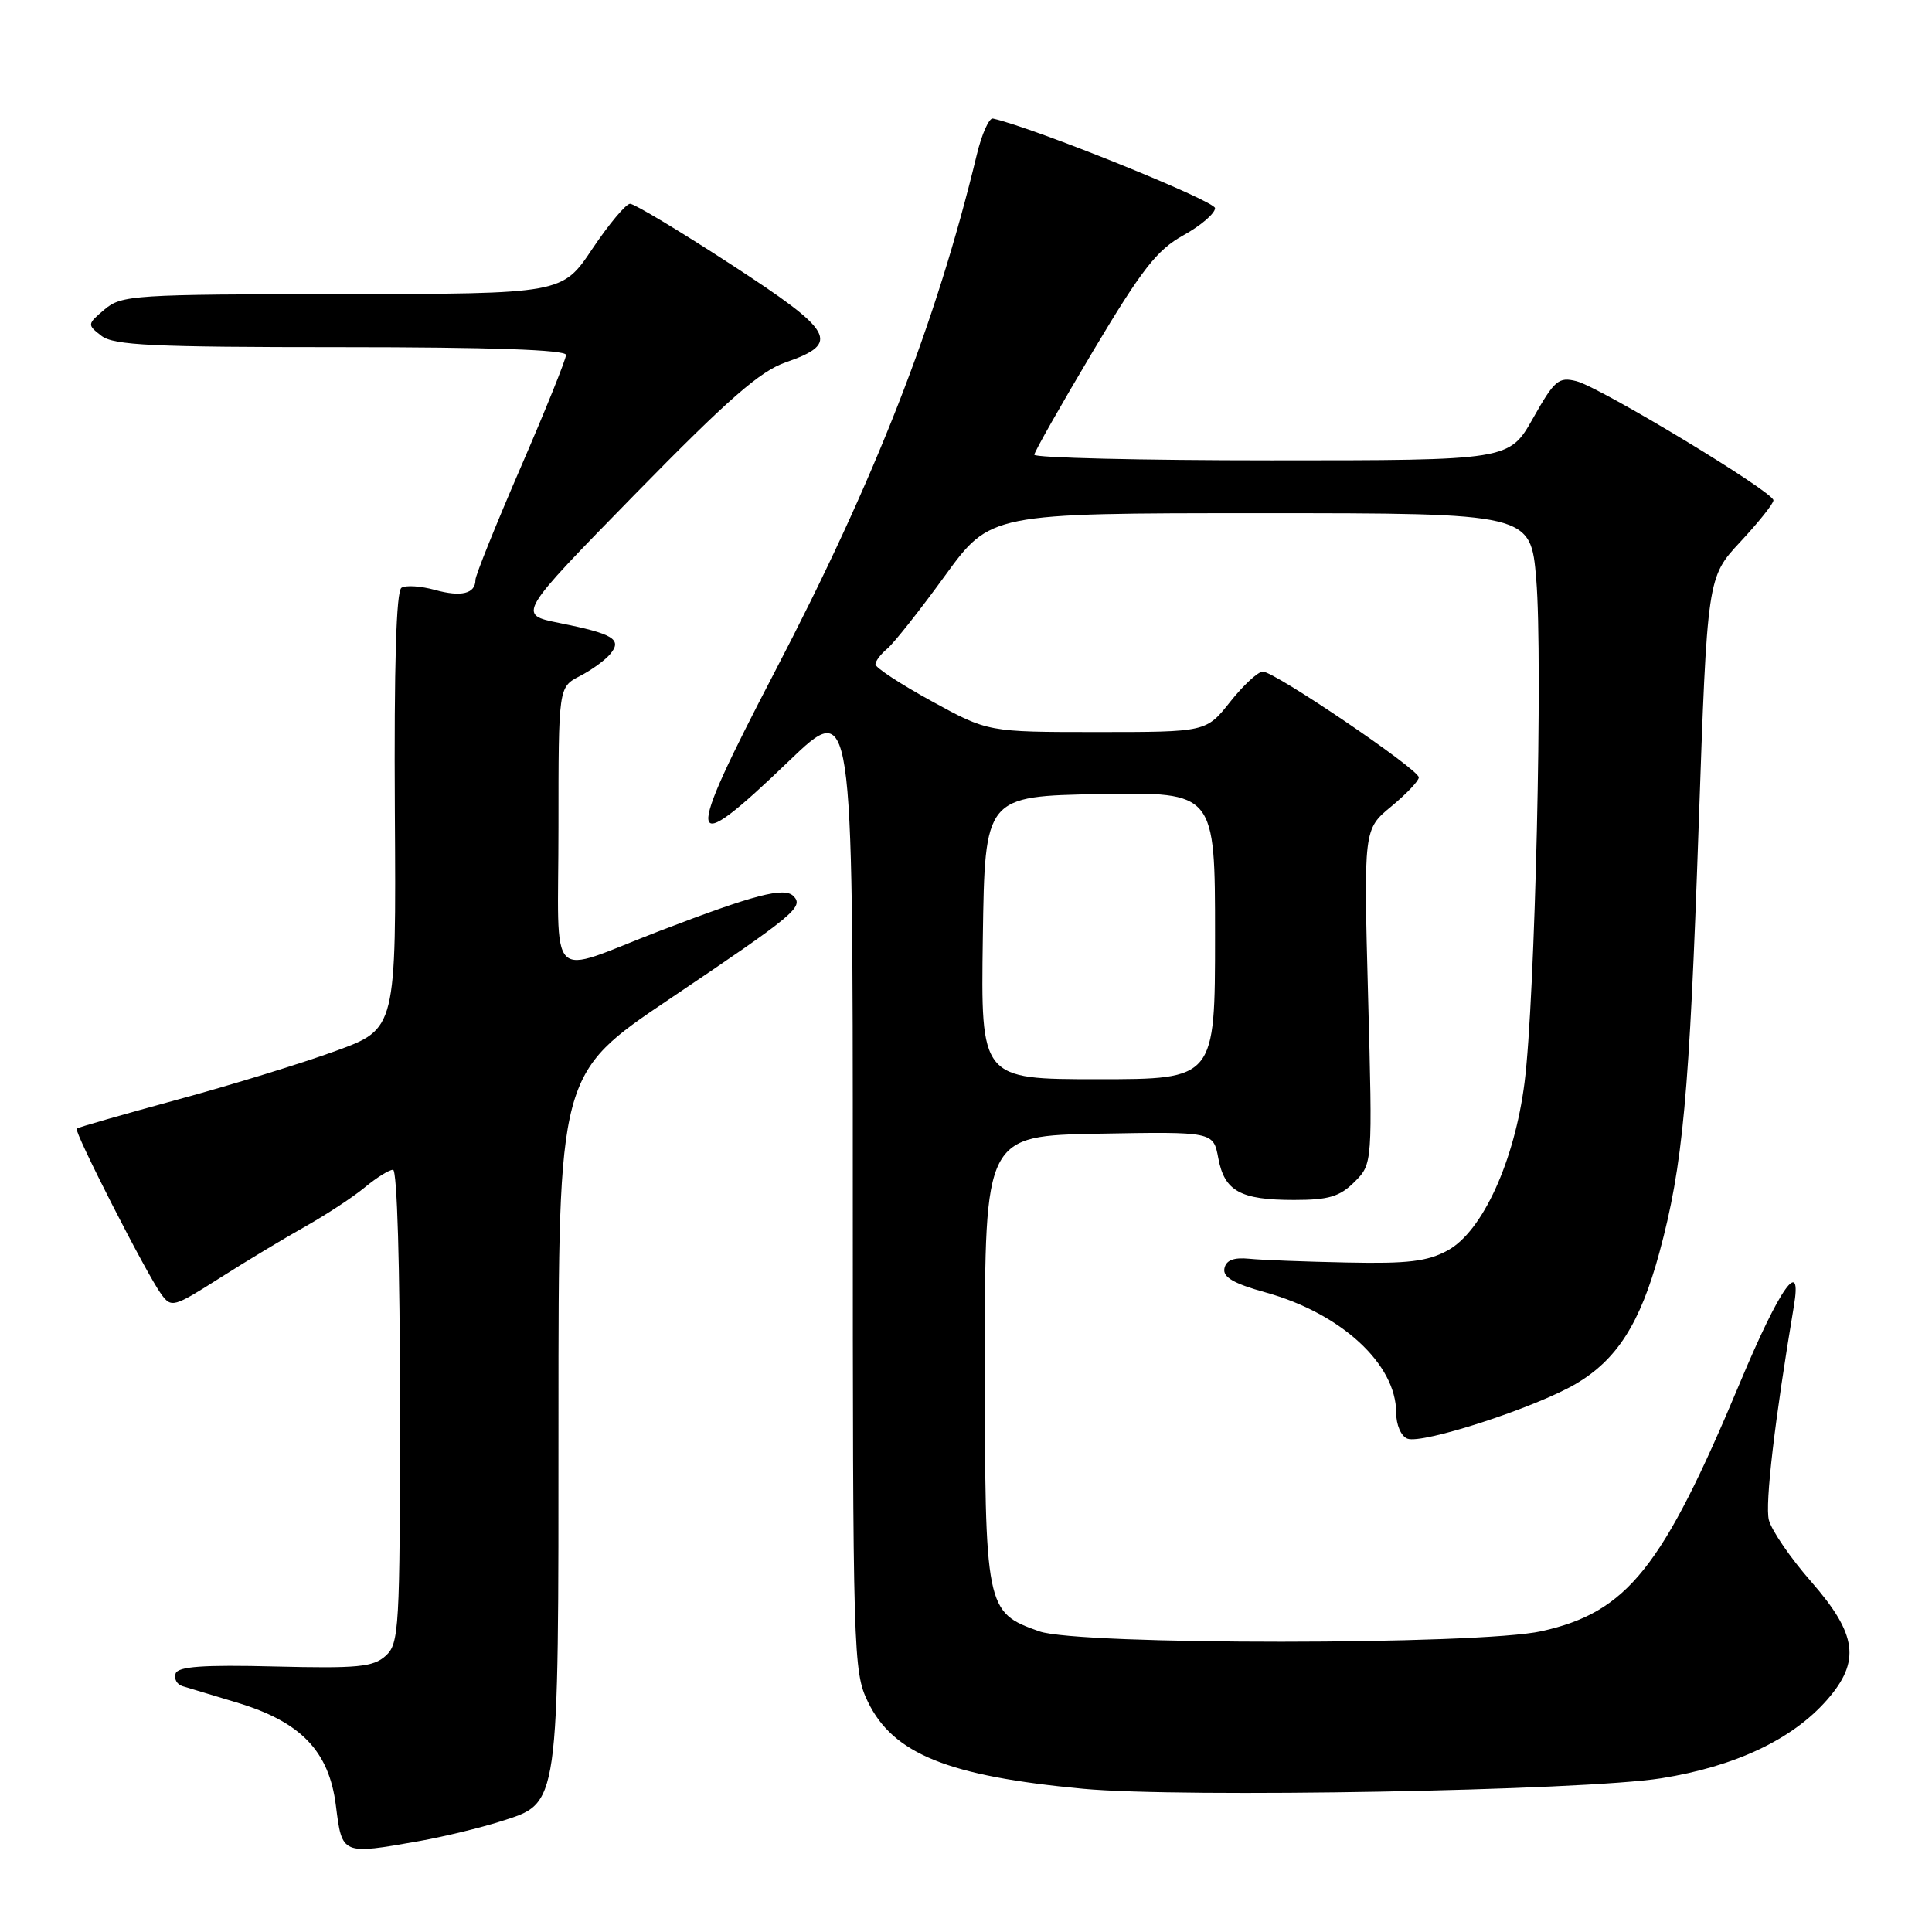 <?xml version="1.0" encoding="UTF-8" standalone="no"?>
<!DOCTYPE svg PUBLIC "-//W3C//DTD SVG 1.1//EN" "http://www.w3.org/Graphics/SVG/1.1/DTD/svg11.dtd" >
<svg xmlns="http://www.w3.org/2000/svg" xmlns:xlink="http://www.w3.org/1999/xlink" version="1.1" viewBox="0 0 256 256">
 <g >
 <path fill="currentColor"
d=" M 55.57 243.95 C 58.83 243.37 63.68 242.19 66.35 241.34 C 74.17 238.82 74.00 240.03 74.00 187.67 C 74.00 142.28 74.00 142.28 88.66 132.41 C 105.29 121.21 106.56 120.16 105.13 118.73 C 103.91 117.51 99.97 118.54 87.50 123.32 C 72.21 129.19 74.00 131.01 74.00 109.59 C 74.00 91.05 74.00 91.05 76.82 89.59 C 78.38 88.79 80.20 87.47 80.87 86.65 C 82.48 84.71 81.27 83.98 74.08 82.54 C 68.55 81.43 68.55 81.43 84.17 65.46 C 96.50 52.87 100.71 49.18 104.14 48.00 C 111.44 45.47 110.58 43.95 96.82 35.01 C 90.05 30.60 84.05 27.00 83.49 27.00 C 82.94 27.00 80.69 29.69 78.49 32.97 C 74.50 38.94 74.50 38.94 45.36 38.97 C 17.70 39.00 16.10 39.10 13.86 41.00 C 11.54 42.96 11.54 43.03 13.44 44.50 C 15.07 45.76 20.22 46.00 45.19 46.00 C 65.03 46.00 75.00 46.35 75.00 47.03 C 75.00 47.60 72.30 54.30 69.00 61.92 C 65.70 69.54 63.00 76.25 63.00 76.83 C 63.00 78.67 61.13 79.13 57.64 78.17 C 55.77 77.65 53.77 77.52 53.20 77.88 C 52.50 78.31 52.21 88.15 52.32 107.43 C 52.50 136.33 52.50 136.33 44.50 139.25 C 40.10 140.86 30.65 143.77 23.50 145.71 C 16.35 147.66 10.35 149.38 10.16 149.54 C 9.76 149.90 19.40 168.80 21.36 171.48 C 22.71 173.32 22.99 173.24 29.13 169.34 C 32.63 167.11 37.75 164.03 40.50 162.49 C 43.25 160.94 46.77 158.63 48.33 157.34 C 49.88 156.05 51.57 155.00 52.08 155.00 C 52.62 155.00 53.00 167.85 53.00 186.35 C 53.00 215.89 52.89 217.79 51.10 219.41 C 49.46 220.89 47.40 221.09 36.45 220.82 C 26.91 220.58 23.59 220.82 23.27 221.75 C 23.03 222.44 23.43 223.19 24.17 223.42 C 24.90 223.65 28.14 224.62 31.36 225.59 C 39.87 228.14 43.61 232.03 44.51 239.27 C 45.33 245.79 45.28 245.77 55.57 243.95 Z  M 220.13 235.63 C 229.90 234.07 237.49 230.49 242.07 225.27 C 246.57 220.15 246.09 216.56 240.01 209.60 C 237.26 206.47 234.73 202.77 234.38 201.39 C 233.86 199.29 235.17 188.11 237.69 173.12 C 238.84 166.36 235.85 170.57 230.59 183.14 C 220.28 207.79 215.65 213.60 204.27 216.14 C 195.97 217.99 142.94 218.01 137.71 216.16 C 130.58 213.63 130.50 213.26 130.50 180.04 C 130.50 150.50 130.50 150.50 145.63 150.22 C 160.77 149.95 160.77 149.95 161.43 153.46 C 162.25 157.84 164.35 159.00 171.48 159.00 C 176.06 159.00 177.53 158.56 179.48 156.61 C 181.87 154.22 181.87 154.22 181.28 132.05 C 180.69 109.88 180.69 109.88 184.34 106.87 C 186.35 105.21 188.00 103.47 188.00 103.01 C 188.00 101.94 168.90 88.99 167.33 88.99 C 166.69 89.00 164.74 90.80 163.00 93.00 C 159.83 97.00 159.83 97.00 145.37 97.00 C 130.91 97.00 130.91 97.00 123.45 92.91 C 119.35 90.66 116.00 88.47 116.00 88.03 C 116.00 87.60 116.71 86.66 117.58 85.94 C 118.44 85.22 121.87 80.89 125.19 76.32 C 131.23 68.00 131.23 68.00 167.03 68.00 C 202.82 68.00 202.82 68.00 203.56 76.75 C 204.45 87.39 203.41 132.45 202.01 143.45 C 200.68 153.88 196.43 163.17 191.84 165.68 C 189.15 167.15 186.56 167.46 178.50 167.29 C 173.00 167.18 167.16 166.96 165.53 166.79 C 163.46 166.59 162.46 166.98 162.24 168.08 C 162.01 169.23 163.46 170.08 167.72 171.26 C 177.72 174.04 185.00 180.75 185.00 187.18 C 185.00 188.81 185.65 190.31 186.49 190.63 C 188.47 191.39 203.38 186.54 208.77 183.39 C 214.25 180.18 217.33 175.36 219.87 166.00 C 223.00 154.45 223.85 145.20 225.08 109.50 C 226.22 76.50 226.22 76.50 230.61 71.79 C 233.02 69.20 235.00 66.73 234.99 66.29 C 234.98 65.17 212.03 51.30 208.88 50.51 C 206.52 49.91 205.97 50.39 203.13 55.43 C 199.98 61.00 199.98 61.00 168.49 61.00 C 151.17 61.00 137.02 60.66 137.05 60.25 C 137.08 59.84 140.59 53.65 144.85 46.50 C 151.33 35.64 153.30 33.12 156.80 31.18 C 159.11 29.90 161.00 28.28 161.00 27.58 C 161.00 26.61 136.91 16.89 131.57 15.71 C 131.06 15.59 130.09 17.75 129.43 20.50 C 124.03 42.88 115.98 63.47 102.64 89.06 C 90.50 112.35 90.77 114.07 104.52 100.86 C 113.00 92.72 113.00 92.72 113.00 157.05 C 113.00 219.33 113.06 221.50 115.00 225.50 C 118.34 232.40 125.64 235.35 143.50 237.02 C 156.61 238.25 209.74 237.28 220.13 235.63 Z  M 130.23 124.25 C 130.50 105.50 130.50 105.50 145.75 105.22 C 161.00 104.95 161.00 104.95 161.00 123.97 C 161.00 143.00 161.00 143.00 145.48 143.00 C 129.96 143.00 129.96 143.00 130.23 124.25 Z "/>
</g>
</svg>